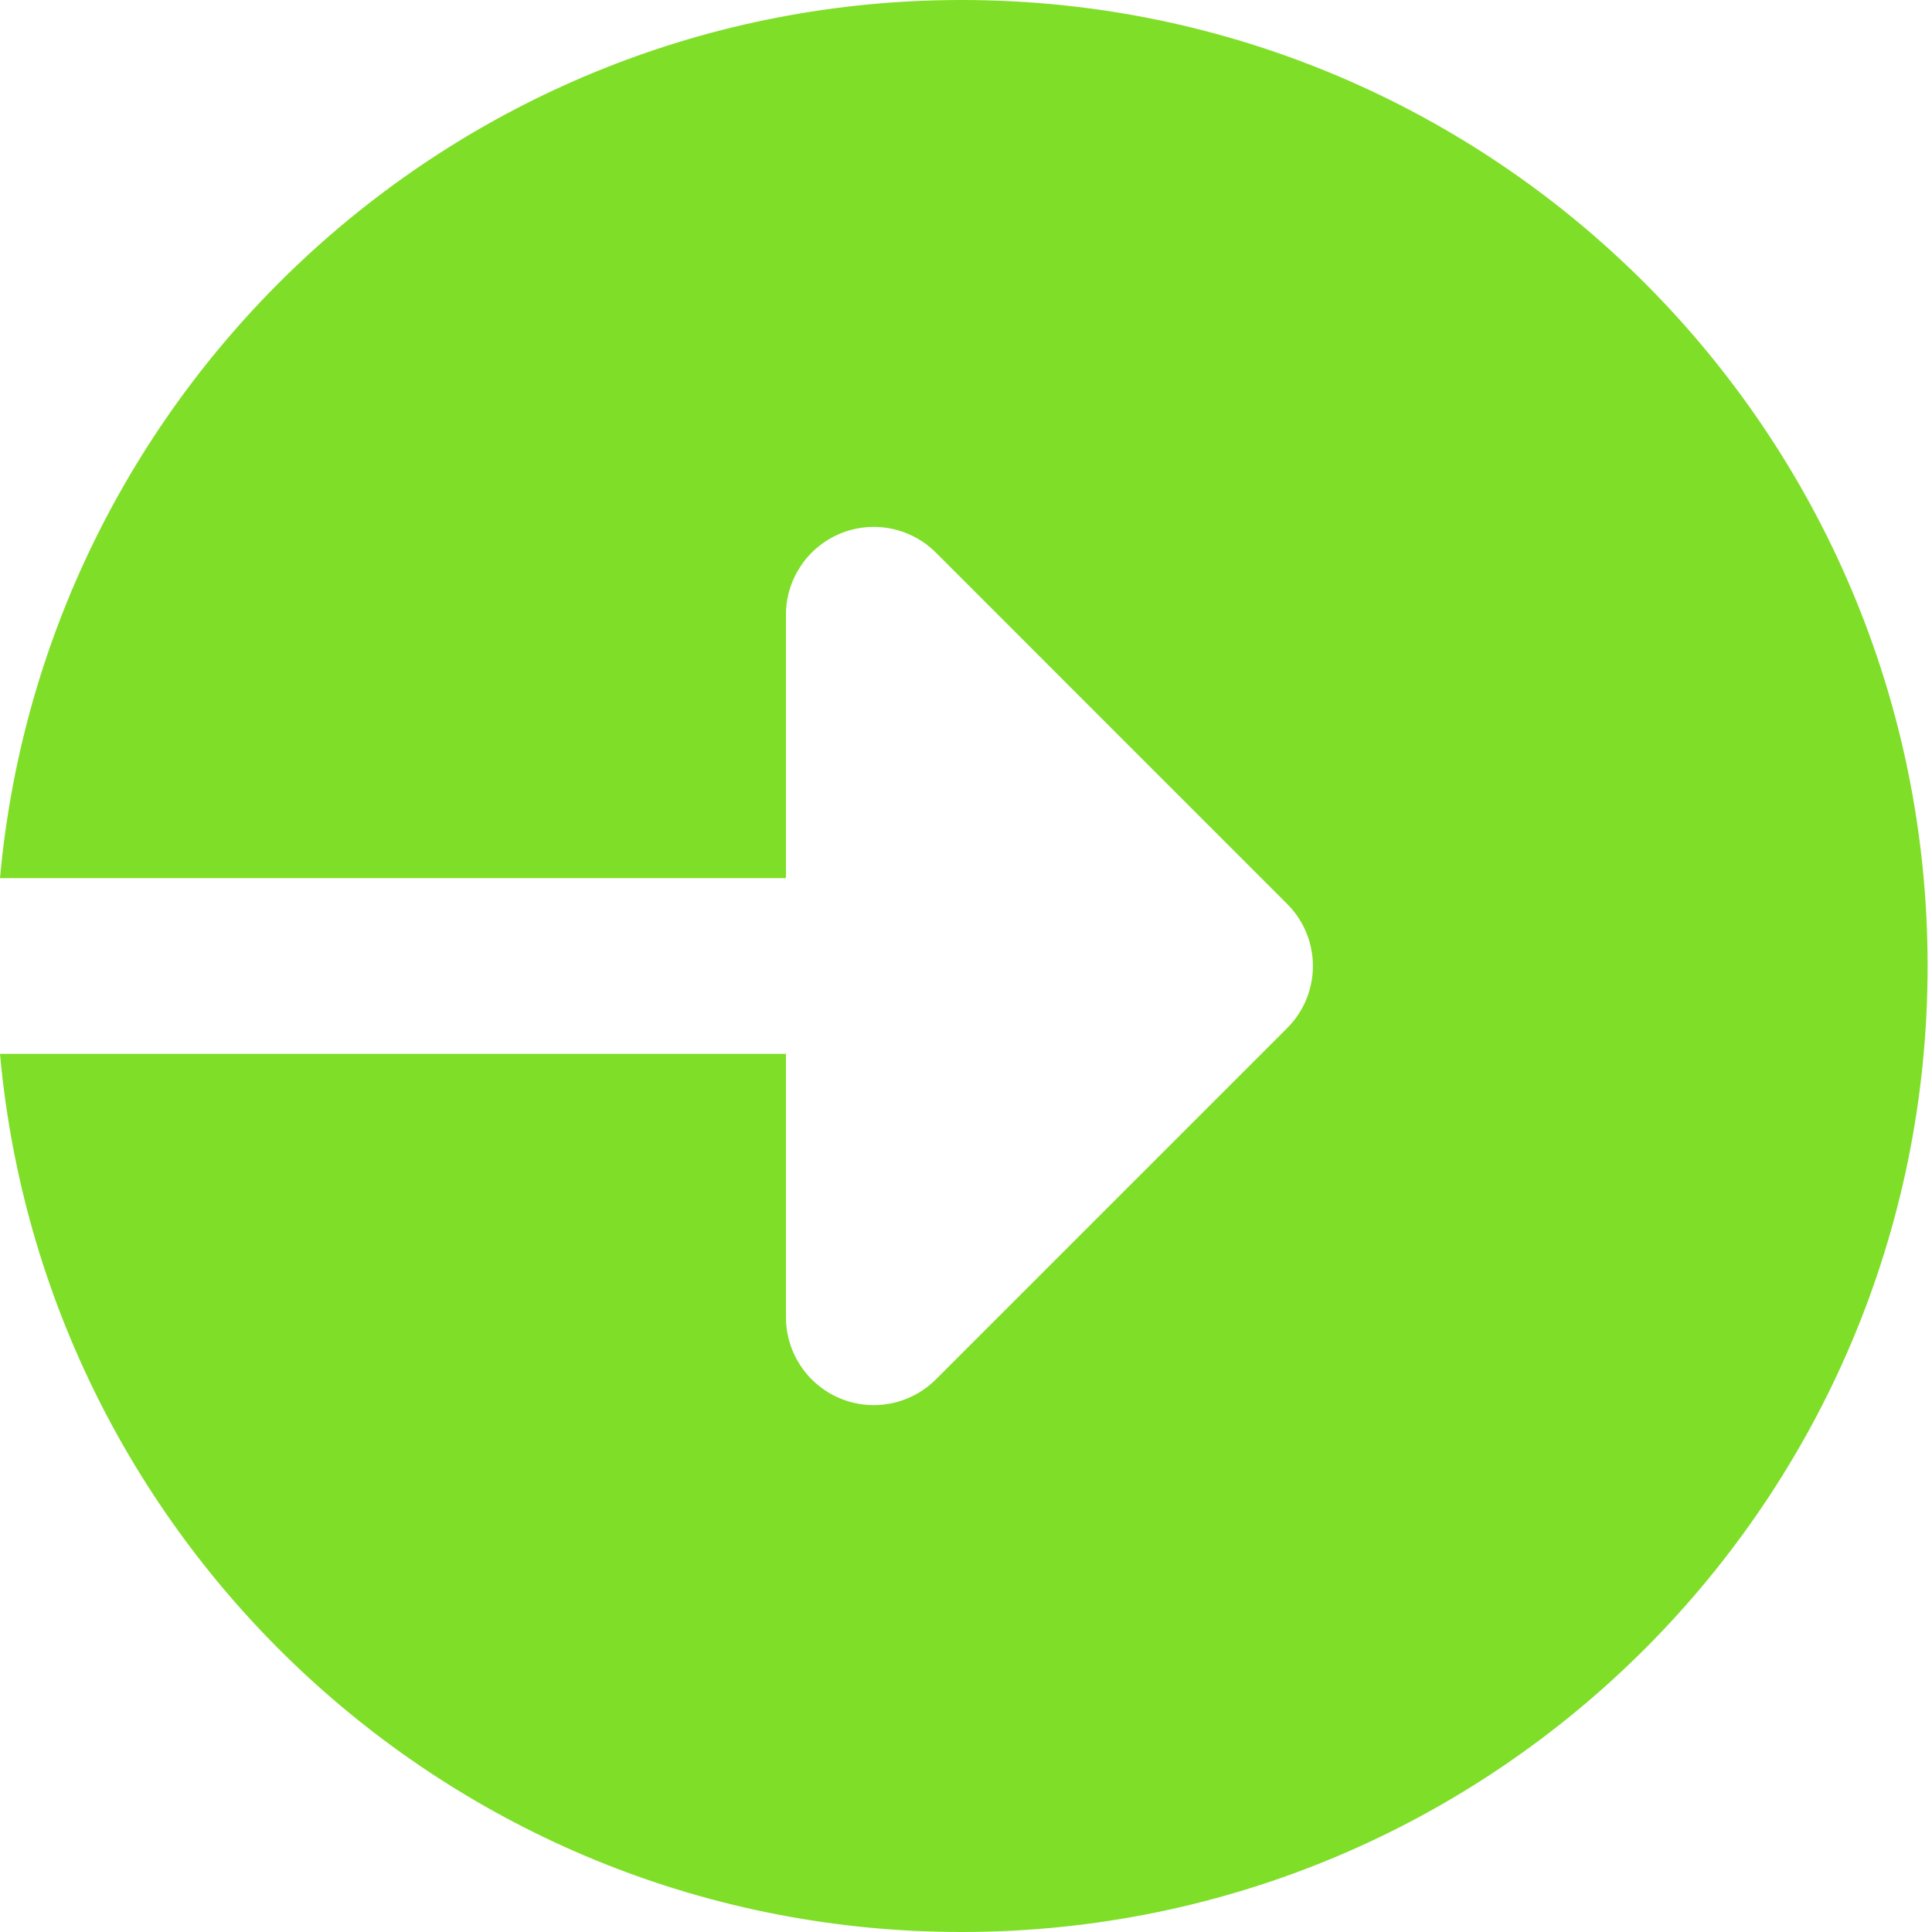 <svg xmlns="http://www.w3.org/2000/svg" width="26" height="26" viewBox="0 0 26 26" fill="none">
<path d="M12.941 0C6.16 0 0.598 5.193 0 11.818H10.577V8.273C10.577 7.795 10.866 7.364 11.306 7.181C11.748 6.998 12.257 7.099 12.595 7.437L17.322 12.165C17.784 12.627 17.784 13.373 17.322 13.836L12.595 18.563C12.257 18.901 11.748 19.003 11.306 18.819C10.866 18.636 10.577 18.205 10.577 17.727V14.182H0C0.598 20.807 6.16 26 12.941 26C20.12 26 25.941 20.18 25.941 13C25.941 5.82 20.12 0 12.941 0V0Z" fill="#7FDE28"/>
</svg>
